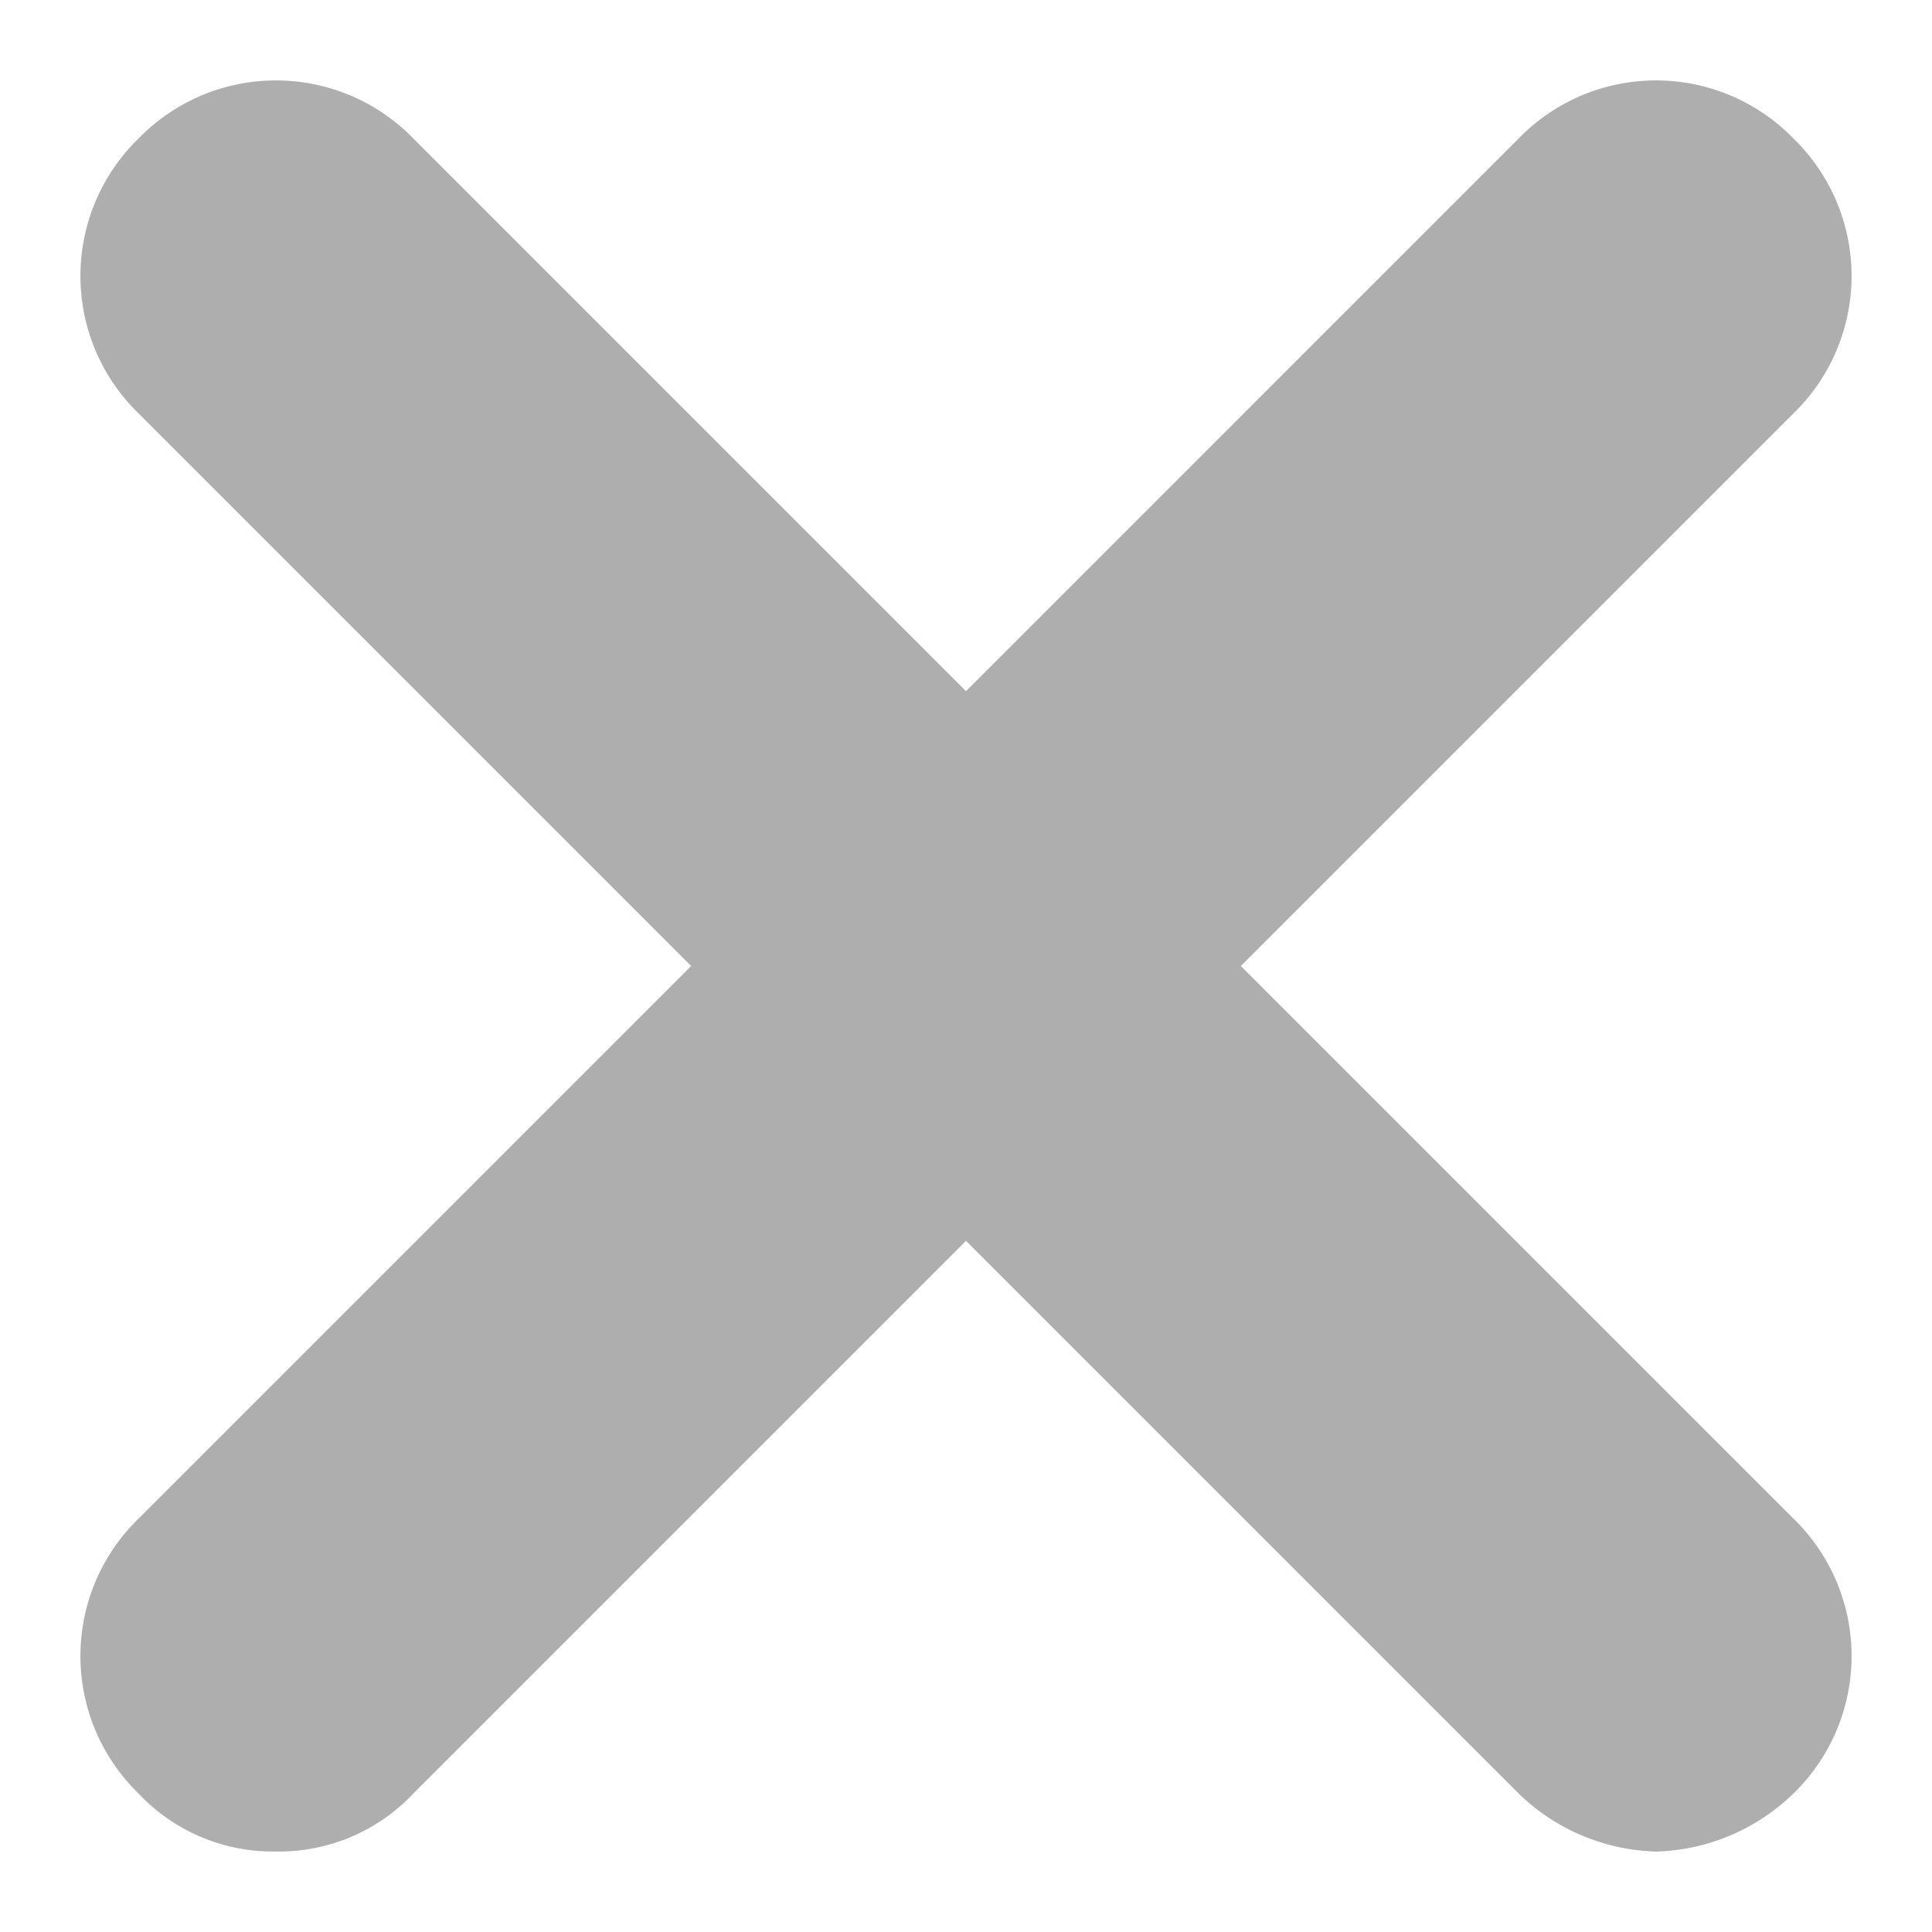 <svg xmlns="http://www.w3.org/2000/svg" width="12" height="12" viewBox="0 0 12 12"><path fill="#aeaeaf" stroke="#aeaeaf" fill-rule="nonzero" d="M7 6l3.786-3.786a.69.69 0 0 0 0-1 .69.69 0 0 0-1 0L6 5 2.214 1.214a.69.69 0 0 0-1 0 .69.69 0 0 0 0 1L5 6 1.214 9.786a.69.69 0 0 0 0 1 .648.648 0 0 0 .5.214.648.648 0 0 0 .5-.214L6 7l3.786 3.786a.772.772 0 0 0 .5.214.772.772 0 0 0 .5-.214.69.69 0 0 0 0-1L7 6z"/></svg>